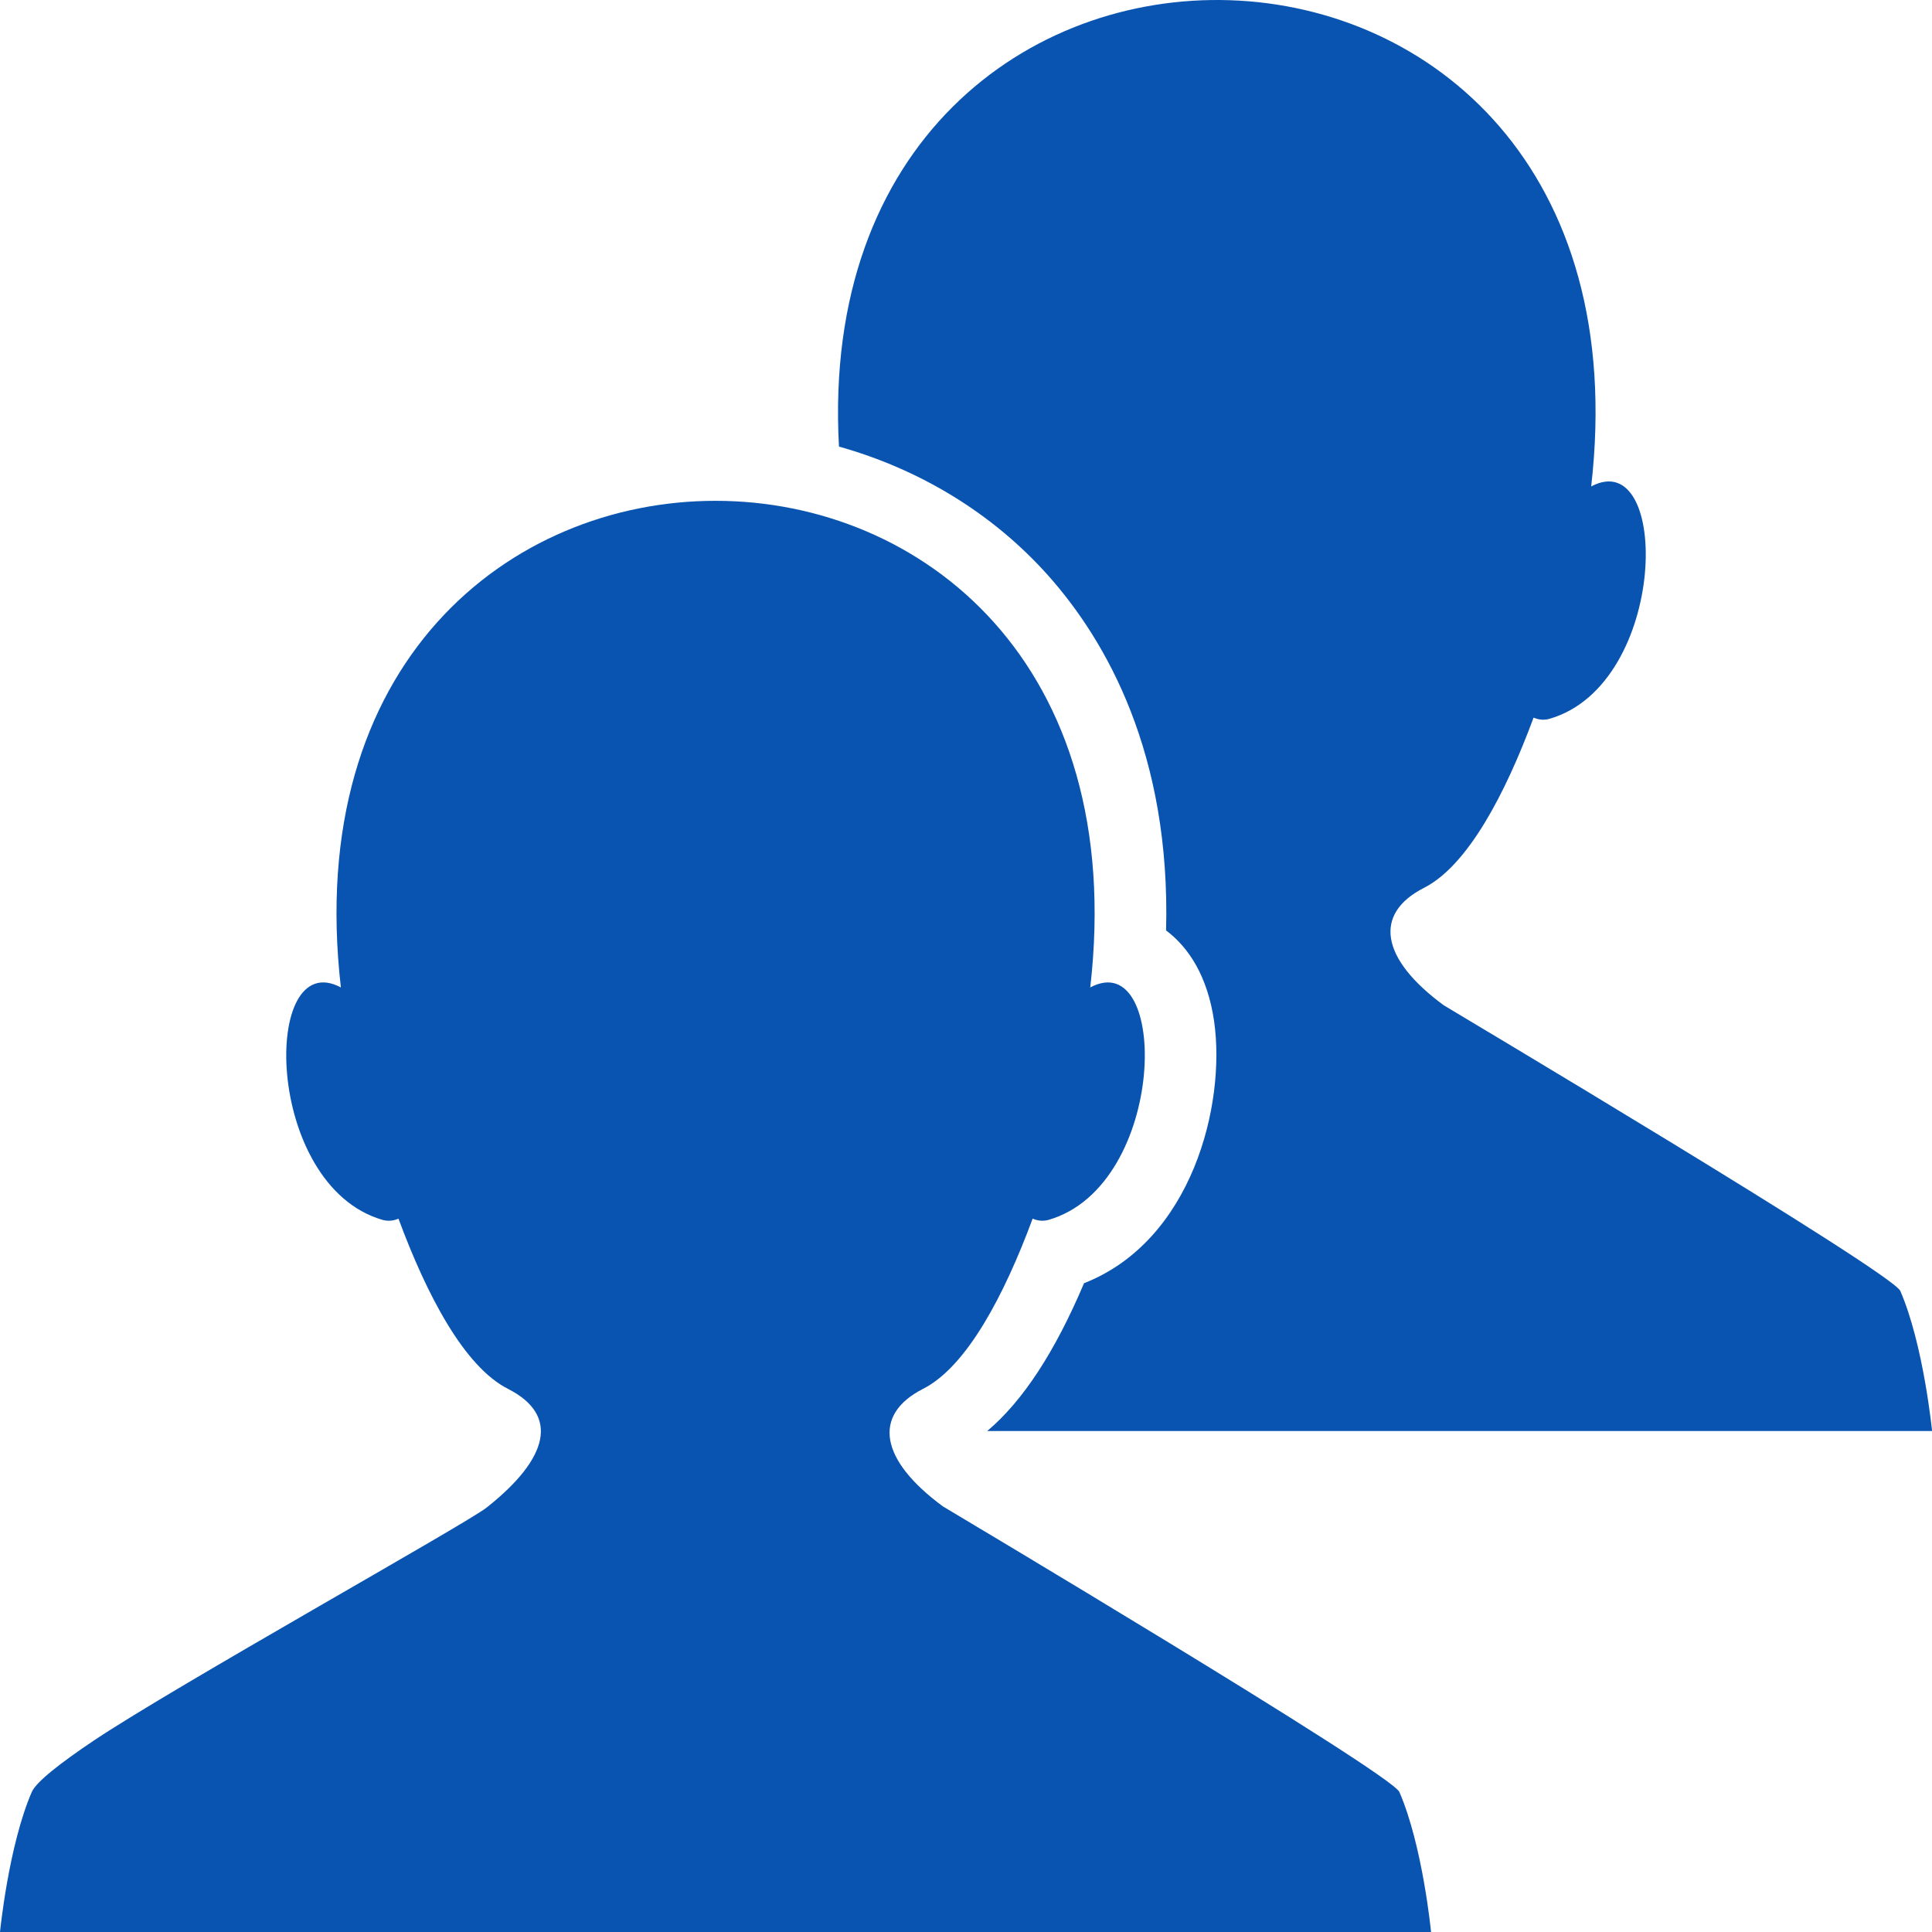 <svg width="32" height="32" viewBox="0 0 32 32" fill="none" xmlns="http://www.w3.org/2000/svg">
<path d="M23.178 29.681C23.041 29.368 15.626 24.957 15.618 24.951C14.572 24.182 14.444 23.434 15.288 23.004C16.012 22.637 16.634 21.452 17.104 20.184C17.189 20.222 17.279 20.23 17.371 20.204C19.34 19.628 19.375 15.653 18.058 16.355C19.29 5.611 4.414 5.606 5.646 16.355C4.327 15.652 4.363 19.628 6.332 20.204C6.423 20.23 6.514 20.222 6.6 20.185C7.069 21.452 7.69 22.637 8.414 23.004C9.265 23.437 9.097 24.148 8.063 24.968C7.719 25.241 2.918 27.918 1.563 28.823C1.561 28.824 1.556 28.827 1.556 28.827H1.557C0.998 29.202 0.6 29.513 0.526 29.682C0.14 30.572 0 32.001 0 32.001H23.703C23.703 32.001 23.565 30.572 23.178 29.681Z" fill="#0954B0"/>
<path d="M17.358 9.529C18.326 10.615 19.391 12.485 19.314 15.411C19.689 15.692 20.003 16.173 20.11 16.919C20.306 18.296 19.745 20.552 17.955 21.254C17.47 22.398 16.94 23.206 16.352 23.702H32.001C32.001 23.702 31.861 22.273 31.475 21.382C31.338 21.07 23.923 16.659 23.915 16.652C22.868 15.884 22.741 15.136 23.585 14.706C24.309 14.338 24.931 13.154 25.401 11.886C25.486 11.923 25.577 11.932 25.668 11.905C27.637 11.33 27.673 7.355 26.355 8.057C27.561 -2.461 13.343 -2.681 13.896 7.397C15.231 7.771 16.438 8.499 17.358 9.529Z" fill="#0954B0"/>
</svg>
